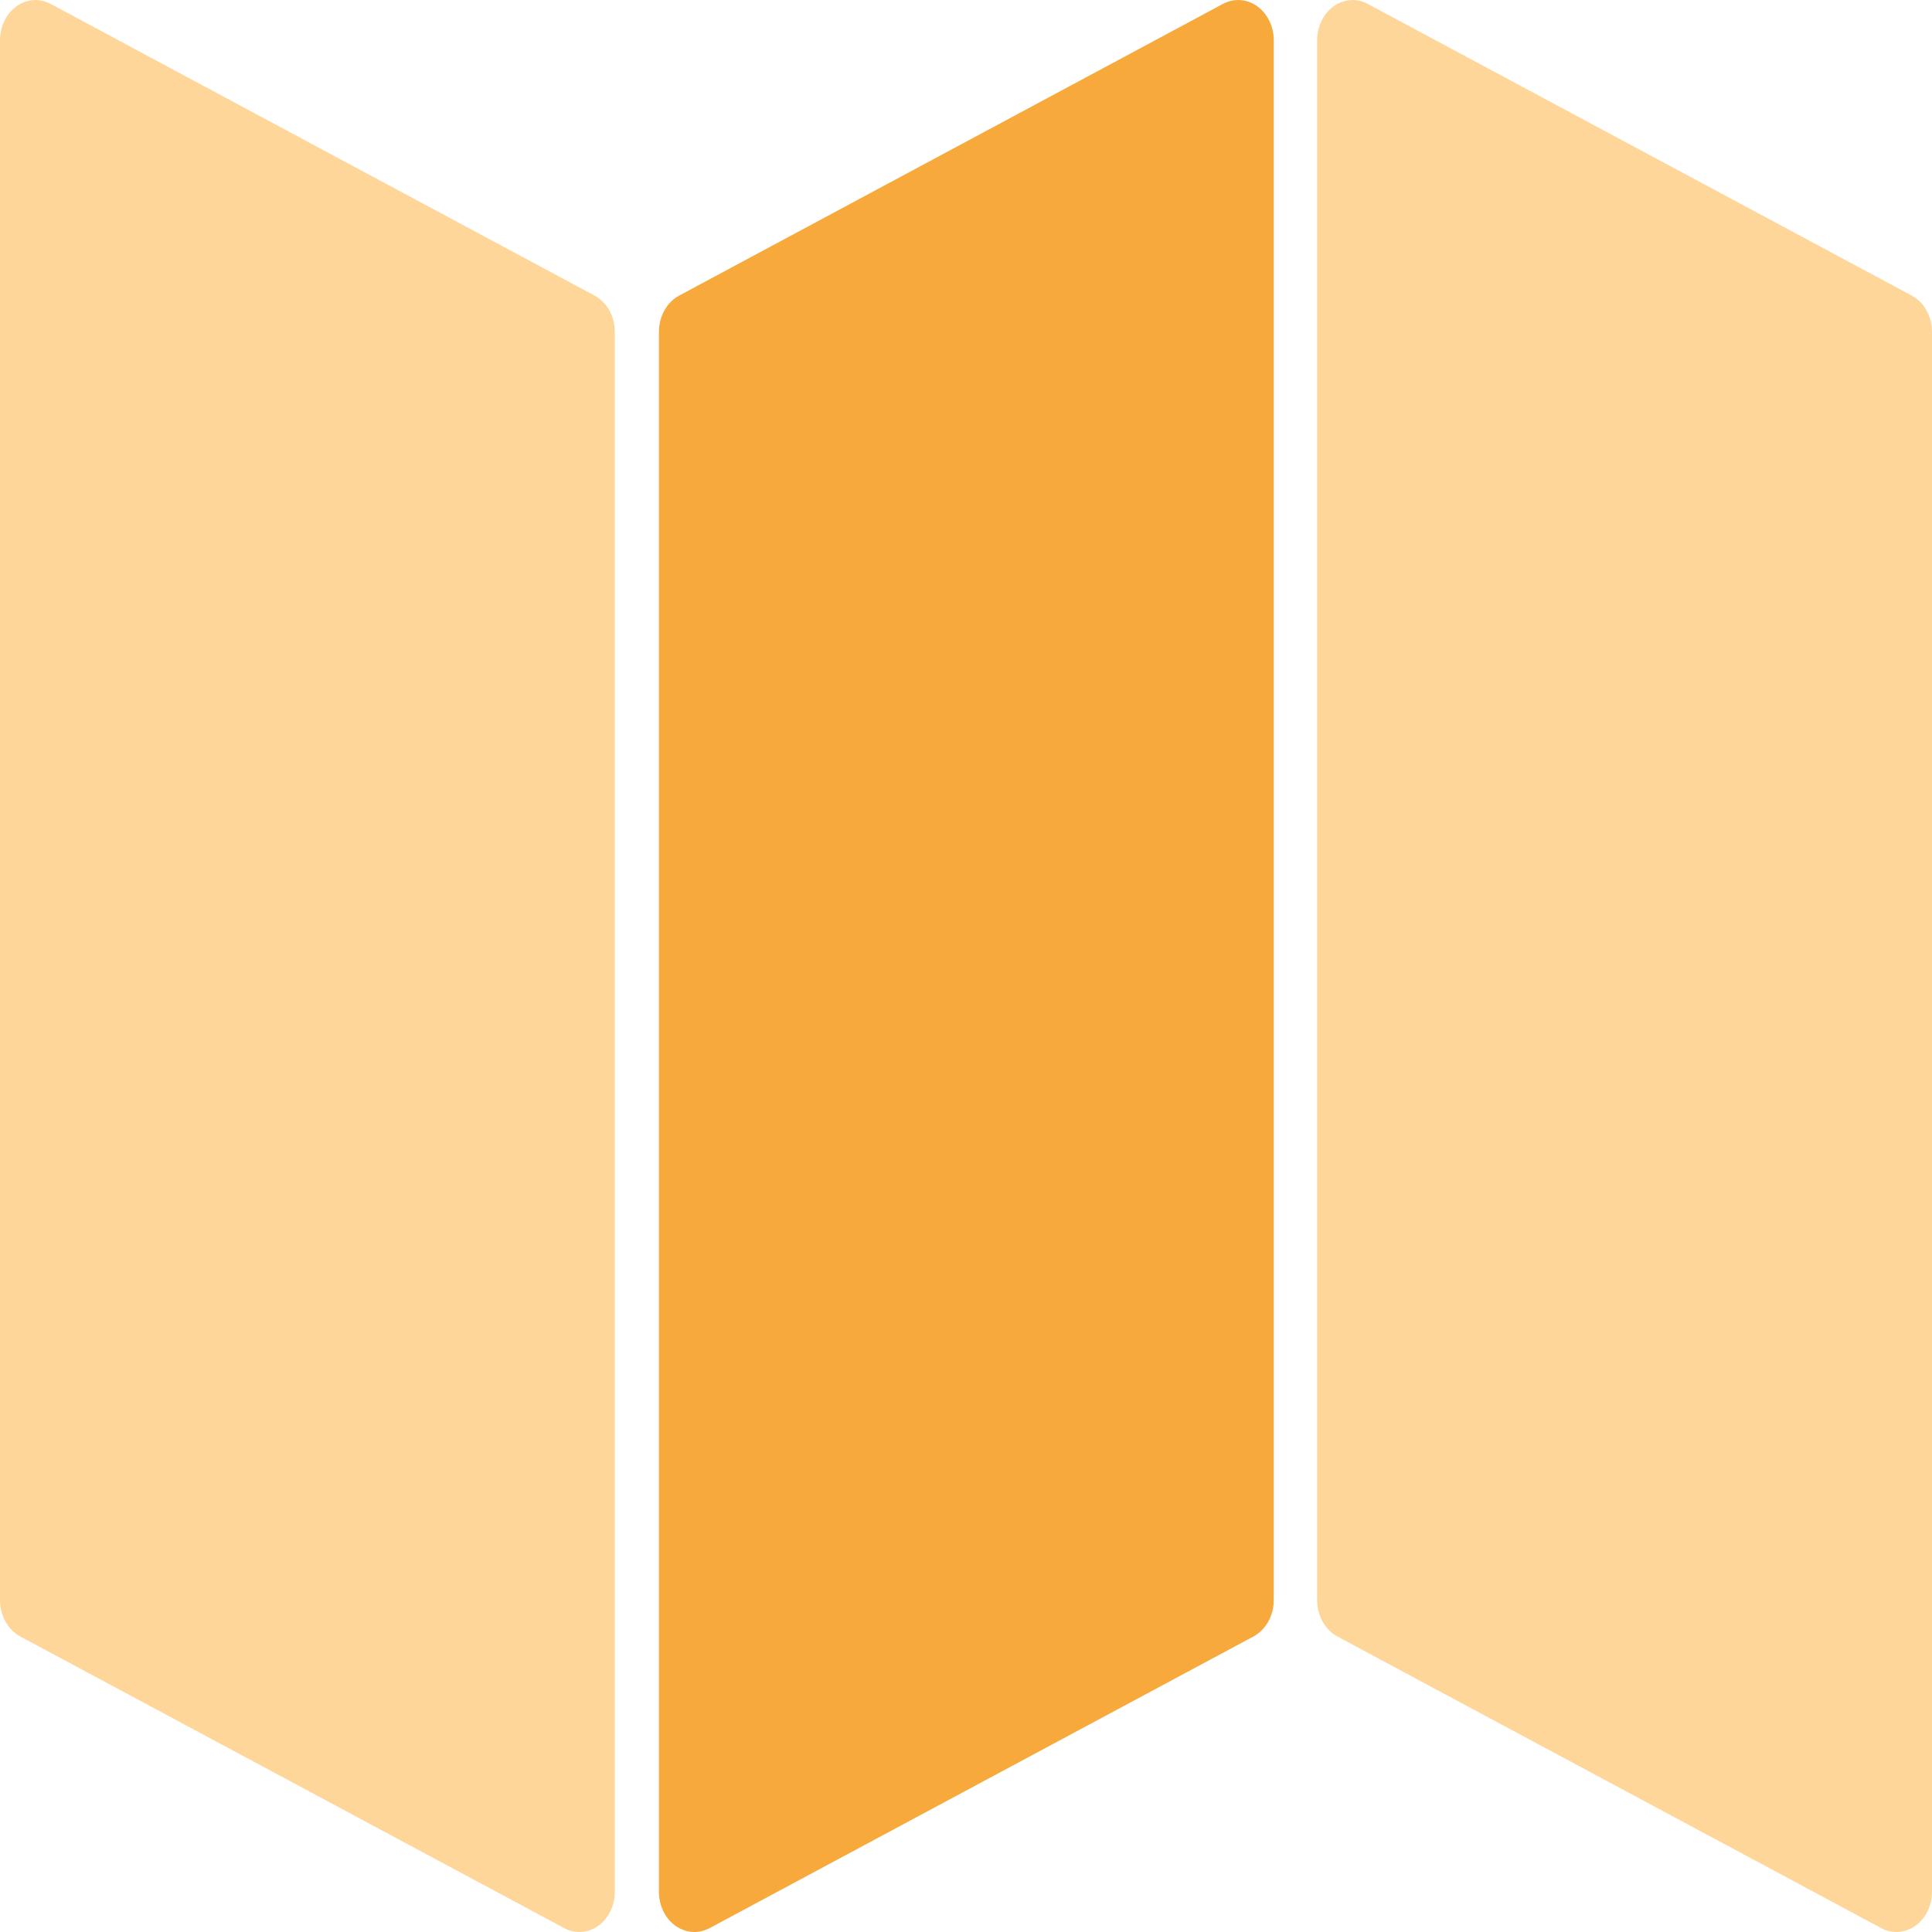 <?xml version="1.0" encoding="utf-8"?>
<!-- Generator: Adobe Illustrator 16.0.0, SVG Export Plug-In . SVG Version: 6.00 Build 0)  -->
<!DOCTYPE svg PUBLIC "-//W3C//DTD SVG 1.1//EN" "http://www.w3.org/Graphics/SVG/1.1/DTD/svg11.dtd">
<svg version="1.1" id="Layer_1" xmlns="http://www.w3.org/2000/svg" xmlns:xlink="http://www.w3.org/1999/xlink" x="0px" y="0px"
	 width="48px" height="48px" viewBox="0 0 48 48" enable-background="new 0 0 48 48" xml:space="preserve">
<g>
	<path fill="#FFD699" d="M14.771,7.343L1.258,0.097c-0.274-0.147-0.592-0.124-0.849,0.06C0.154,0.34,0,0.658,0,1.001v38.753
		c0,0.387,0.195,0.738,0.504,0.904l13.514,7.246C14.137,47.969,14.266,48,14.395,48c0.164,0,0.327-0.053,0.471-0.156
		c0.256-0.184,0.409-0.502,0.409-0.844V8.247C15.274,7.86,15.08,7.508,14.771,7.343z"/>
	<path fill="#F7A93B" d="M31.236,0.156c-0.257-0.184-0.577-0.205-0.85-0.06L16.875,7.343c-0.309,0.165-0.504,0.518-0.504,0.904V47
		c0,0.342,0.153,0.66,0.408,0.844C16.924,47.947,17.087,48,17.251,48c0.129,0,0.258-0.033,0.378-0.096l13.512-7.246
		c0.309-0.166,0.505-0.518,0.505-0.904V1.001C31.646,0.658,31.49,0.34,31.236,0.156z"/>
	<path fill="#FFD699" d="M47.496,7.343L33.982,0.097c-0.274-0.147-0.592-0.124-0.85,0.06c-0.254,0.184-0.408,0.502-0.408,0.845
		v38.753c0,0.387,0.195,0.738,0.504,0.904l13.513,7.246C46.858,47.969,46.99,48,47.119,48c0.161,0,0.326-0.053,0.471-0.156
		C47.846,47.66,48,47.342,48,47V8.247C48,7.86,47.803,7.508,47.496,7.343z"/>
</g>
</svg>
